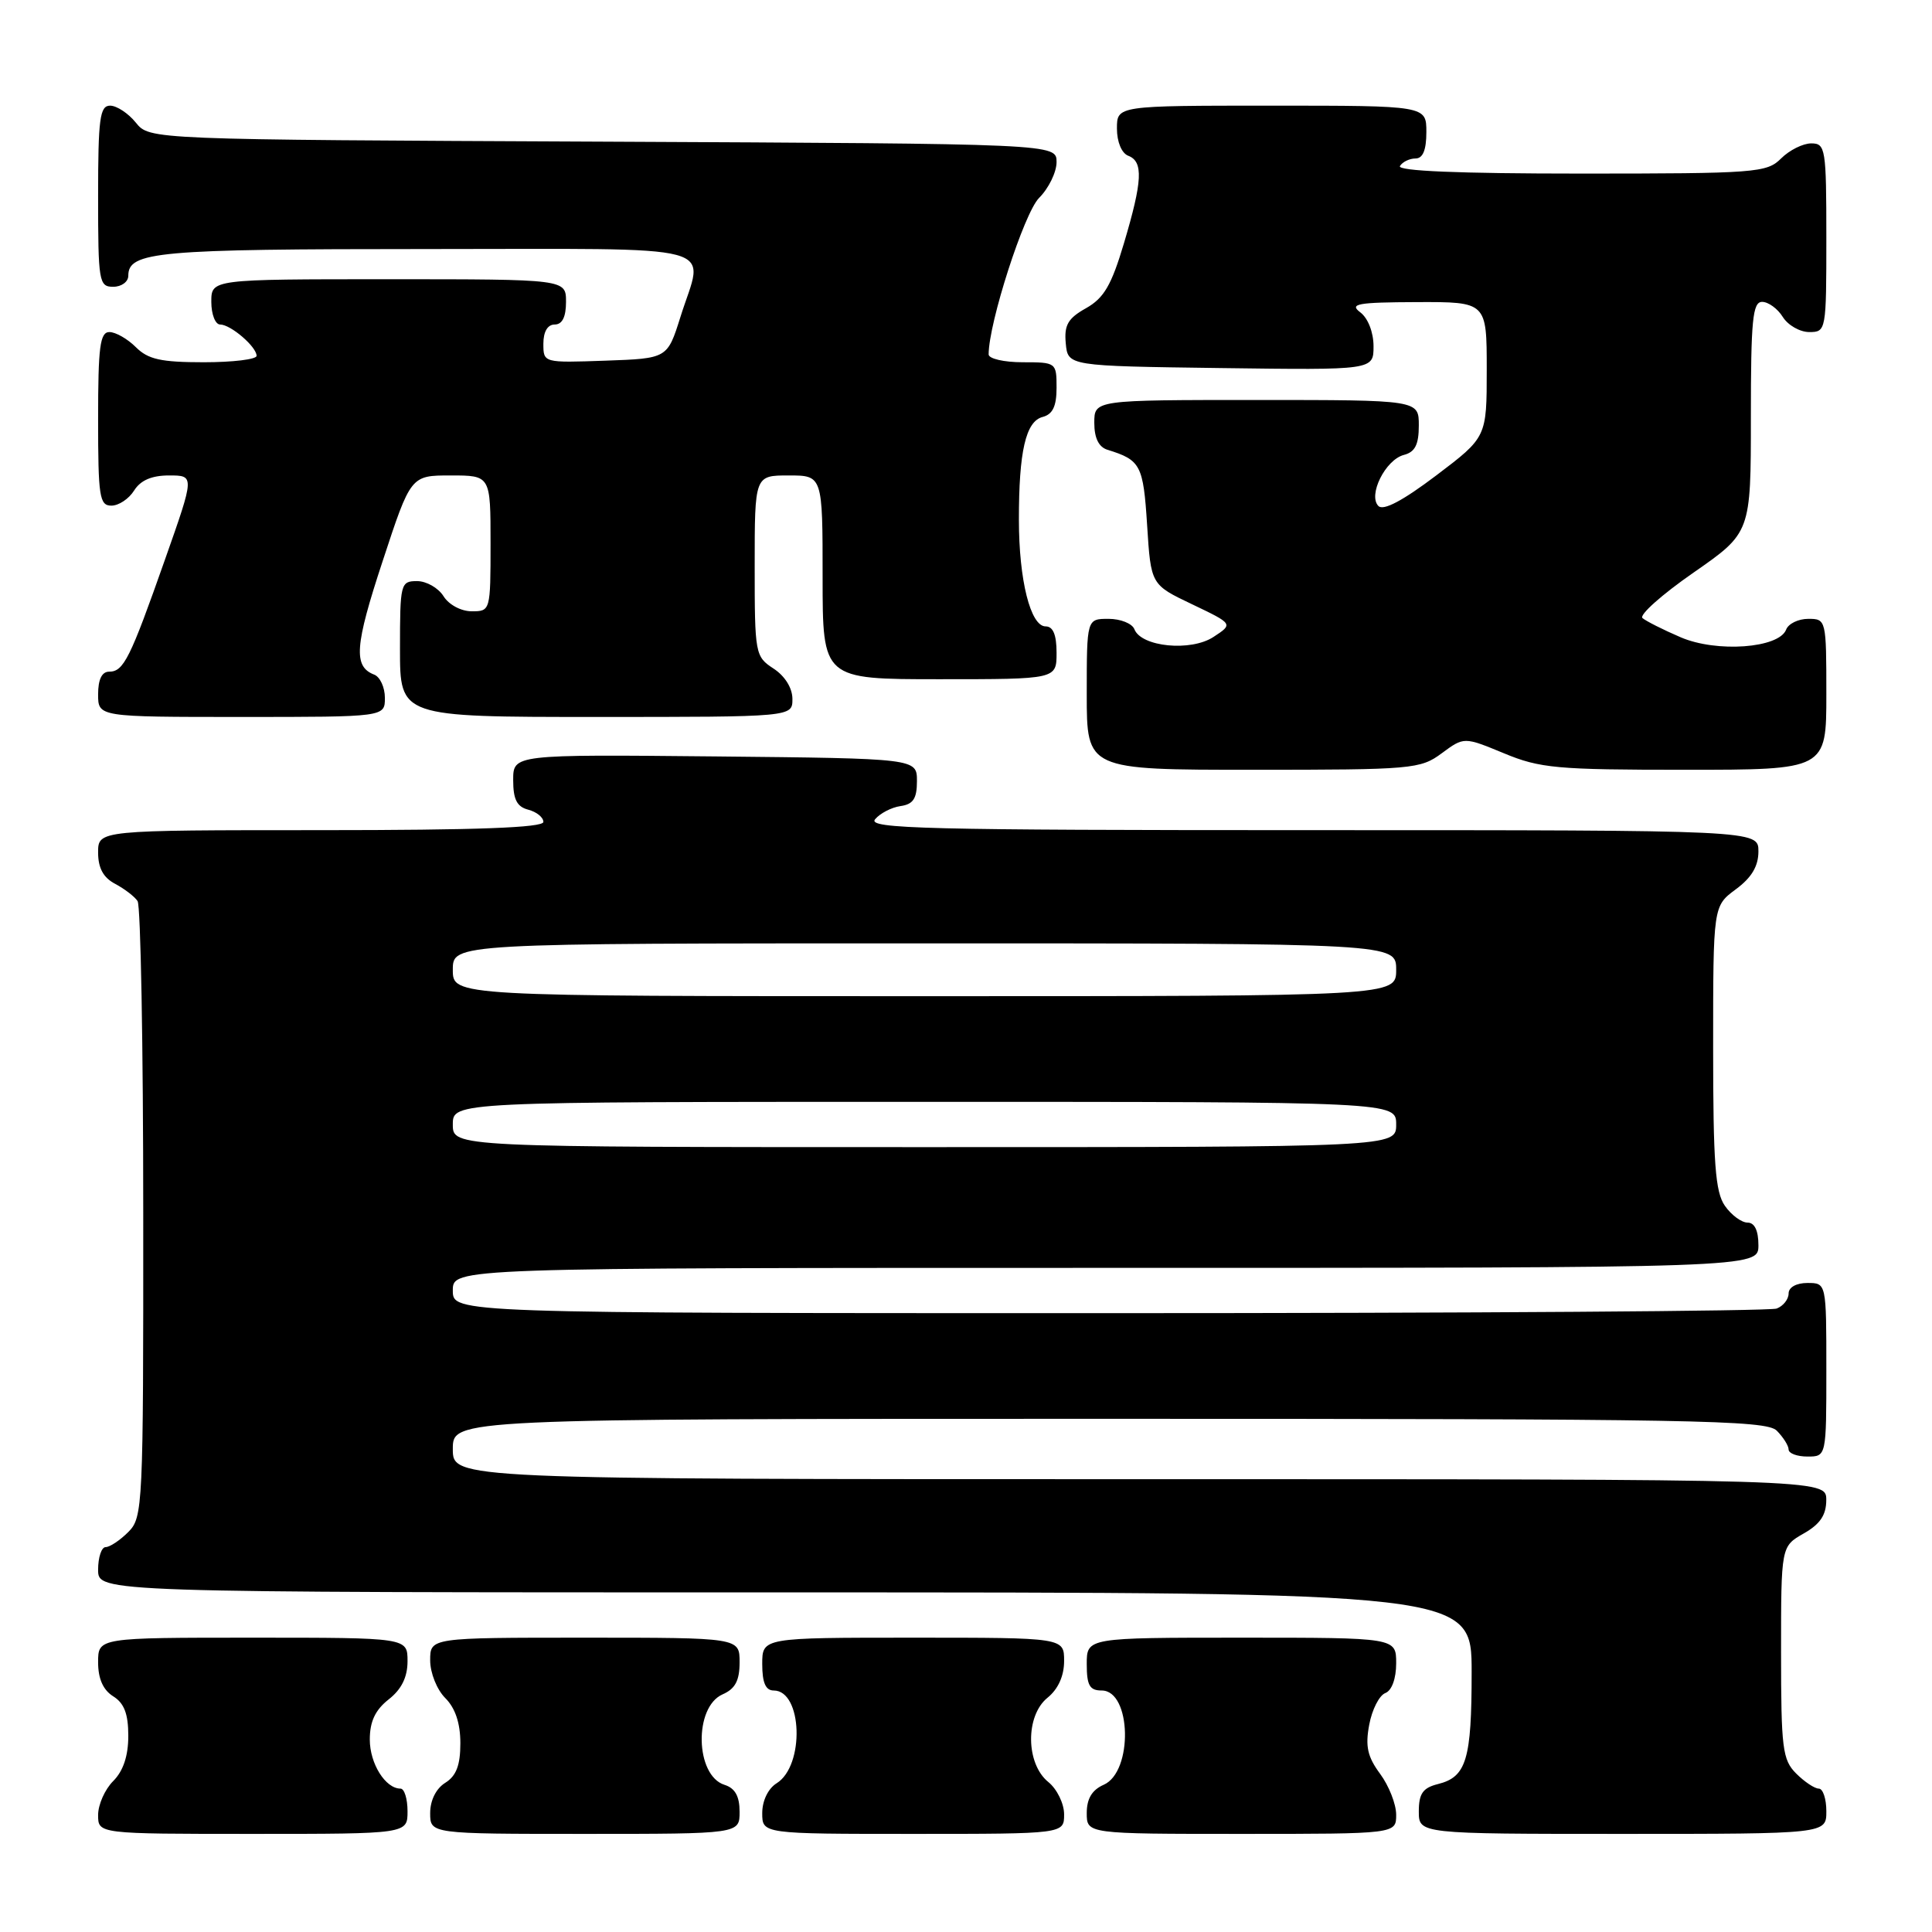 <?xml version="1.0" encoding="UTF-8" standalone="no"?>
<!DOCTYPE svg PUBLIC "-//W3C//DTD SVG 1.1//EN" "http://www.w3.org/Graphics/SVG/1.1/DTD/svg11.dtd" >
<svg xmlns="http://www.w3.org/2000/svg" xmlns:xlink="http://www.w3.org/1999/xlink" version="1.1" viewBox="0 0 256 256">
 <g >
 <path fill="currentColor"
d=" M 54.00 240.00 C 54.00 238.35 53.58 237.00 53.07 237.00 C 51.07 237.00 49.00 233.69 49.00 230.50 C 49.00 228.11 49.72 226.58 51.50 225.18 C 53.21 223.84 54.00 222.23 54.00 220.11 C 54.00 217.00 54.00 217.00 33.50 217.00 C 13.00 217.00 13.00 217.00 13.00 220.26 C 13.00 222.44 13.66 223.93 15.00 224.77 C 16.46 225.68 17.00 227.10 17.00 230.01 C 17.00 232.67 16.33 234.67 15.00 236.00 C 13.90 237.10 13.00 239.12 13.00 240.50 C 13.00 243.00 13.00 243.00 33.50 243.00 C 54.00 243.00 54.00 243.00 54.00 240.00 Z  M 98.00 240.07 C 98.00 238.01 97.40 236.94 96.00 236.50 C 92.11 235.27 91.92 226.19 95.75 224.51 C 97.42 223.78 98.00 222.69 98.00 220.26 C 98.00 217.00 98.00 217.00 77.50 217.00 C 57.00 217.00 57.00 217.00 57.00 220.00 C 57.00 221.67 57.89 223.89 59.00 225.00 C 60.33 226.33 61.00 228.33 61.00 230.99 C 61.00 233.90 60.46 235.32 59.00 236.23 C 57.78 236.99 57.00 238.56 57.00 240.24 C 57.00 243.00 57.00 243.00 77.50 243.00 C 98.00 243.00 98.00 243.00 98.00 240.07 Z  M 141.00 240.41 C 141.00 238.99 140.06 237.06 138.91 236.13 C 135.91 233.70 135.85 227.35 138.80 224.96 C 140.21 223.82 141.00 222.07 141.00 220.09 C 141.00 217.00 141.00 217.00 121.00 217.00 C 101.00 217.00 101.00 217.00 101.00 220.50 C 101.00 222.97 101.45 224.00 102.52 224.00 C 106.33 224.00 106.65 233.96 102.91 236.29 C 101.78 236.99 101.00 238.61 101.00 240.24 C 101.00 243.00 101.00 243.00 121.00 243.00 C 141.00 243.00 141.00 243.00 141.00 240.41 Z  M 185.00 240.46 C 185.00 239.06 184.04 236.62 182.87 235.04 C 181.20 232.78 180.89 231.39 181.43 228.53 C 181.80 226.53 182.76 224.65 183.56 224.34 C 184.42 224.01 185.00 222.43 185.00 220.39 C 185.00 217.00 185.00 217.00 164.50 217.00 C 144.00 217.00 144.00 217.00 144.00 220.50 C 144.00 223.32 144.38 224.00 145.98 224.00 C 149.93 224.00 150.16 234.77 146.25 236.49 C 144.70 237.17 144.00 238.33 144.00 240.24 C 144.00 243.00 144.00 243.00 164.50 243.00 C 185.00 243.00 185.00 243.00 185.00 240.46 Z  M 242.00 240.00 C 242.00 238.35 241.55 237.00 241.00 237.00 C 240.45 237.00 239.10 236.10 238.00 235.00 C 236.19 233.19 236.00 231.67 236.00 218.95 C 236.00 204.91 236.00 204.91 238.99 203.20 C 241.18 201.96 241.99 200.75 241.99 198.75 C 242.00 196.00 242.00 196.00 151.00 196.00 C 60.00 196.00 60.00 196.00 60.00 192.00 C 60.00 188.00 60.00 188.00 146.93 188.00 C 224.62 188.00 234.02 188.17 235.43 189.57 C 236.29 190.44 237.00 191.56 237.00 192.07 C 237.00 192.58 238.12 193.00 239.50 193.00 C 242.00 193.00 242.00 193.00 242.00 181.50 C 242.00 170.00 242.00 170.00 239.50 170.00 C 238.03 170.00 237.00 170.57 237.00 171.39 C 237.00 172.16 236.29 173.06 235.42 173.39 C 234.55 173.73 194.72 174.00 146.92 174.00 C 60.00 174.00 60.00 174.00 60.00 171.00 C 60.00 168.00 60.00 168.00 146.50 168.00 C 233.00 168.00 233.00 168.00 233.00 165.00 C 233.00 163.05 232.49 162.00 231.56 162.00 C 230.76 162.00 229.41 161.00 228.56 159.78 C 227.28 157.96 227.00 154.16 227.00 138.81 C 227.00 120.06 227.00 120.06 230.00 117.84 C 232.10 116.29 233.00 114.78 233.00 112.81 C 233.00 110.00 233.00 110.00 173.88 110.00 C 122.53 110.00 114.91 109.81 115.95 108.56 C 116.61 107.77 118.13 106.98 119.32 106.81 C 121.01 106.57 121.50 105.82 121.50 103.50 C 121.50 100.50 121.50 100.50 94.75 100.23 C 68.00 99.97 68.00 99.97 68.00 103.37 C 68.00 105.93 68.49 106.90 70.00 107.29 C 71.10 107.58 72.00 108.30 72.00 108.91 C 72.00 109.67 63.18 110.00 42.50 110.00 C 13.00 110.00 13.00 110.00 13.00 112.96 C 13.00 115.02 13.69 116.29 15.25 117.11 C 16.49 117.77 17.83 118.79 18.23 119.40 C 18.64 120.00 18.98 138.61 18.98 160.75 C 19.00 199.68 18.93 201.07 17.00 203.00 C 15.90 204.10 14.55 205.00 14.00 205.00 C 13.45 205.00 13.00 206.35 13.00 208.00 C 13.00 211.00 13.00 211.00 104.00 211.00 C 195.00 211.00 195.00 211.00 195.00 221.57 C 195.00 233.16 194.31 235.46 190.53 236.40 C 188.53 236.90 188.00 237.67 188.00 240.02 C 188.00 243.00 188.00 243.00 215.00 243.00 C 242.00 243.00 242.00 243.00 242.00 240.00 Z  M 191.04 99.81 C 193.99 97.63 193.99 97.63 199.27 99.81 C 204.05 101.80 206.28 102.00 223.27 102.00 C 242.00 102.00 242.00 102.00 242.00 92.00 C 242.00 82.12 241.97 82.00 239.61 82.00 C 238.29 82.00 236.97 82.64 236.67 83.43 C 235.72 85.90 227.46 86.50 222.69 84.44 C 220.38 83.45 218.11 82.30 217.64 81.90 C 217.16 81.50 220.20 78.79 224.39 75.88 C 232.00 70.59 232.00 70.59 232.00 55.30 C 232.00 42.40 232.23 40.00 233.49 40.00 C 234.31 40.00 235.55 40.90 236.23 42.00 C 236.92 43.10 238.50 44.00 239.74 44.00 C 241.97 44.00 242.00 43.81 242.00 31.50 C 242.00 19.67 241.89 19.00 240.00 19.00 C 238.90 19.00 237.10 19.90 236.00 21.00 C 234.11 22.89 232.67 23.00 209.44 23.00 C 193.32 23.00 185.09 22.66 185.50 22.00 C 185.84 21.45 186.77 21.00 187.56 21.00 C 188.54 21.00 189.00 19.88 189.00 17.50 C 189.00 14.00 189.00 14.00 168.50 14.00 C 148.00 14.00 148.00 14.00 148.00 17.03 C 148.00 18.80 148.62 20.30 149.50 20.64 C 151.52 21.41 151.39 23.97 148.93 32.23 C 147.27 37.80 146.28 39.50 143.90 40.84 C 141.51 42.18 140.99 43.07 141.22 45.50 C 141.50 48.50 141.50 48.50 161.75 48.77 C 182.00 49.04 182.00 49.04 182.00 45.88 C 182.00 44.04 181.27 42.16 180.25 41.39 C 178.75 40.26 179.84 40.06 187.75 40.03 C 197.00 40.00 197.00 40.00 197.00 48.97 C 197.00 57.93 197.00 57.93 190.32 62.99 C 185.89 66.34 183.31 67.71 182.65 67.05 C 181.23 65.63 183.57 60.92 186.02 60.28 C 187.50 59.90 188.00 58.91 188.00 56.38 C 188.00 53.00 188.00 53.00 166.50 53.00 C 145.00 53.00 145.00 53.00 145.00 56.03 C 145.00 58.05 145.59 59.24 146.75 59.60 C 151.15 60.96 151.49 61.61 152.00 69.59 C 152.50 77.47 152.50 77.47 157.96 80.07 C 163.42 82.68 163.42 82.68 160.79 84.40 C 157.79 86.37 151.21 85.72 150.31 83.37 C 150.02 82.62 148.48 82.00 146.89 82.00 C 144.00 82.00 144.00 82.00 144.00 92.00 C 144.00 102.00 144.00 102.00 166.04 102.00 C 187.14 102.00 188.21 101.91 191.04 99.81 Z  M 51.00 92.47 C 51.00 91.08 50.36 89.69 49.58 89.39 C 46.80 88.32 47.00 85.58 50.70 74.36 C 54.43 63.00 54.43 63.00 59.72 63.00 C 65.00 63.00 65.00 63.00 65.00 72.00 C 65.00 80.93 64.98 81.00 62.51 81.00 C 61.10 81.00 59.47 80.13 58.77 79.00 C 58.08 77.90 56.50 77.00 55.26 77.00 C 53.08 77.00 53.00 77.32 53.00 86.00 C 53.00 95.00 53.00 95.00 79.00 95.00 C 105.00 95.00 105.00 95.00 105.00 92.62 C 105.00 91.17 104.01 89.58 102.50 88.59 C 100.06 87.00 100.00 86.65 100.00 74.98 C 100.00 63.00 100.00 63.00 104.50 63.00 C 109.00 63.00 109.00 63.00 109.00 76.50 C 109.00 90.00 109.00 90.00 124.50 90.00 C 140.00 90.00 140.00 90.00 140.00 86.50 C 140.00 84.11 139.54 83.00 138.55 83.00 C 136.55 83.00 135.01 76.87 135.01 68.88 C 135.00 59.81 135.92 55.83 138.15 55.25 C 139.49 54.90 140.00 53.83 140.00 51.38 C 140.00 48.04 139.95 48.00 135.50 48.00 C 133.03 48.00 131.00 47.53 131.00 46.96 C 131.00 42.80 135.70 28.21 137.68 26.23 C 138.96 24.95 140.00 22.81 140.00 21.48 C 140.00 19.05 140.00 19.05 79.91 18.77 C 19.82 18.50 19.82 18.50 18.00 16.25 C 17.00 15.01 15.46 14.00 14.59 14.00 C 13.23 14.00 13.00 15.70 13.00 26.00 C 13.00 37.33 13.11 38.00 15.00 38.00 C 16.10 38.00 17.00 37.34 17.00 36.54 C 17.00 33.34 20.82 33.00 56.43 33.00 C 96.80 33.00 93.27 32.06 90.16 42.00 C 88.43 47.50 88.43 47.50 80.22 47.79 C 72.01 48.08 72.00 48.08 72.00 45.54 C 72.00 43.95 72.56 43.00 73.50 43.00 C 74.50 43.00 75.00 42.00 75.00 40.00 C 75.00 37.00 75.00 37.00 51.50 37.00 C 28.00 37.00 28.00 37.00 28.00 40.00 C 28.00 41.65 28.53 43.00 29.17 43.00 C 30.57 43.00 34.00 45.95 34.00 47.15 C 34.00 47.62 30.85 48.00 27.00 48.00 C 21.33 48.00 19.62 47.62 18.00 46.00 C 16.90 44.90 15.32 44.00 14.50 44.00 C 13.25 44.00 13.00 45.94 13.00 55.50 C 13.00 65.81 13.18 67.00 14.76 67.00 C 15.73 67.00 17.08 66.10 17.77 65.00 C 18.62 63.64 20.10 63.00 22.40 63.00 C 25.79 63.00 25.79 63.00 21.88 74.09 C 17.23 87.31 16.38 89.00 14.46 89.00 C 13.50 89.00 13.00 90.03 13.00 92.00 C 13.00 95.00 13.00 95.00 32.00 95.00 C 51.00 95.00 51.00 95.00 51.00 92.47 Z  M 60.00 149.00 C 60.00 146.00 60.00 146.00 122.50 146.00 C 185.00 146.00 185.00 146.00 185.00 149.00 C 185.00 152.00 185.00 152.00 122.50 152.00 C 60.00 152.00 60.00 152.00 60.00 149.00 Z  M 60.00 128.50 C 60.00 125.00 60.00 125.00 122.50 125.00 C 185.00 125.00 185.00 125.00 185.00 128.50 C 185.00 132.00 185.00 132.00 122.50 132.00 C 60.00 132.00 60.00 132.00 60.00 128.50 Z "/>
</g>
</svg>